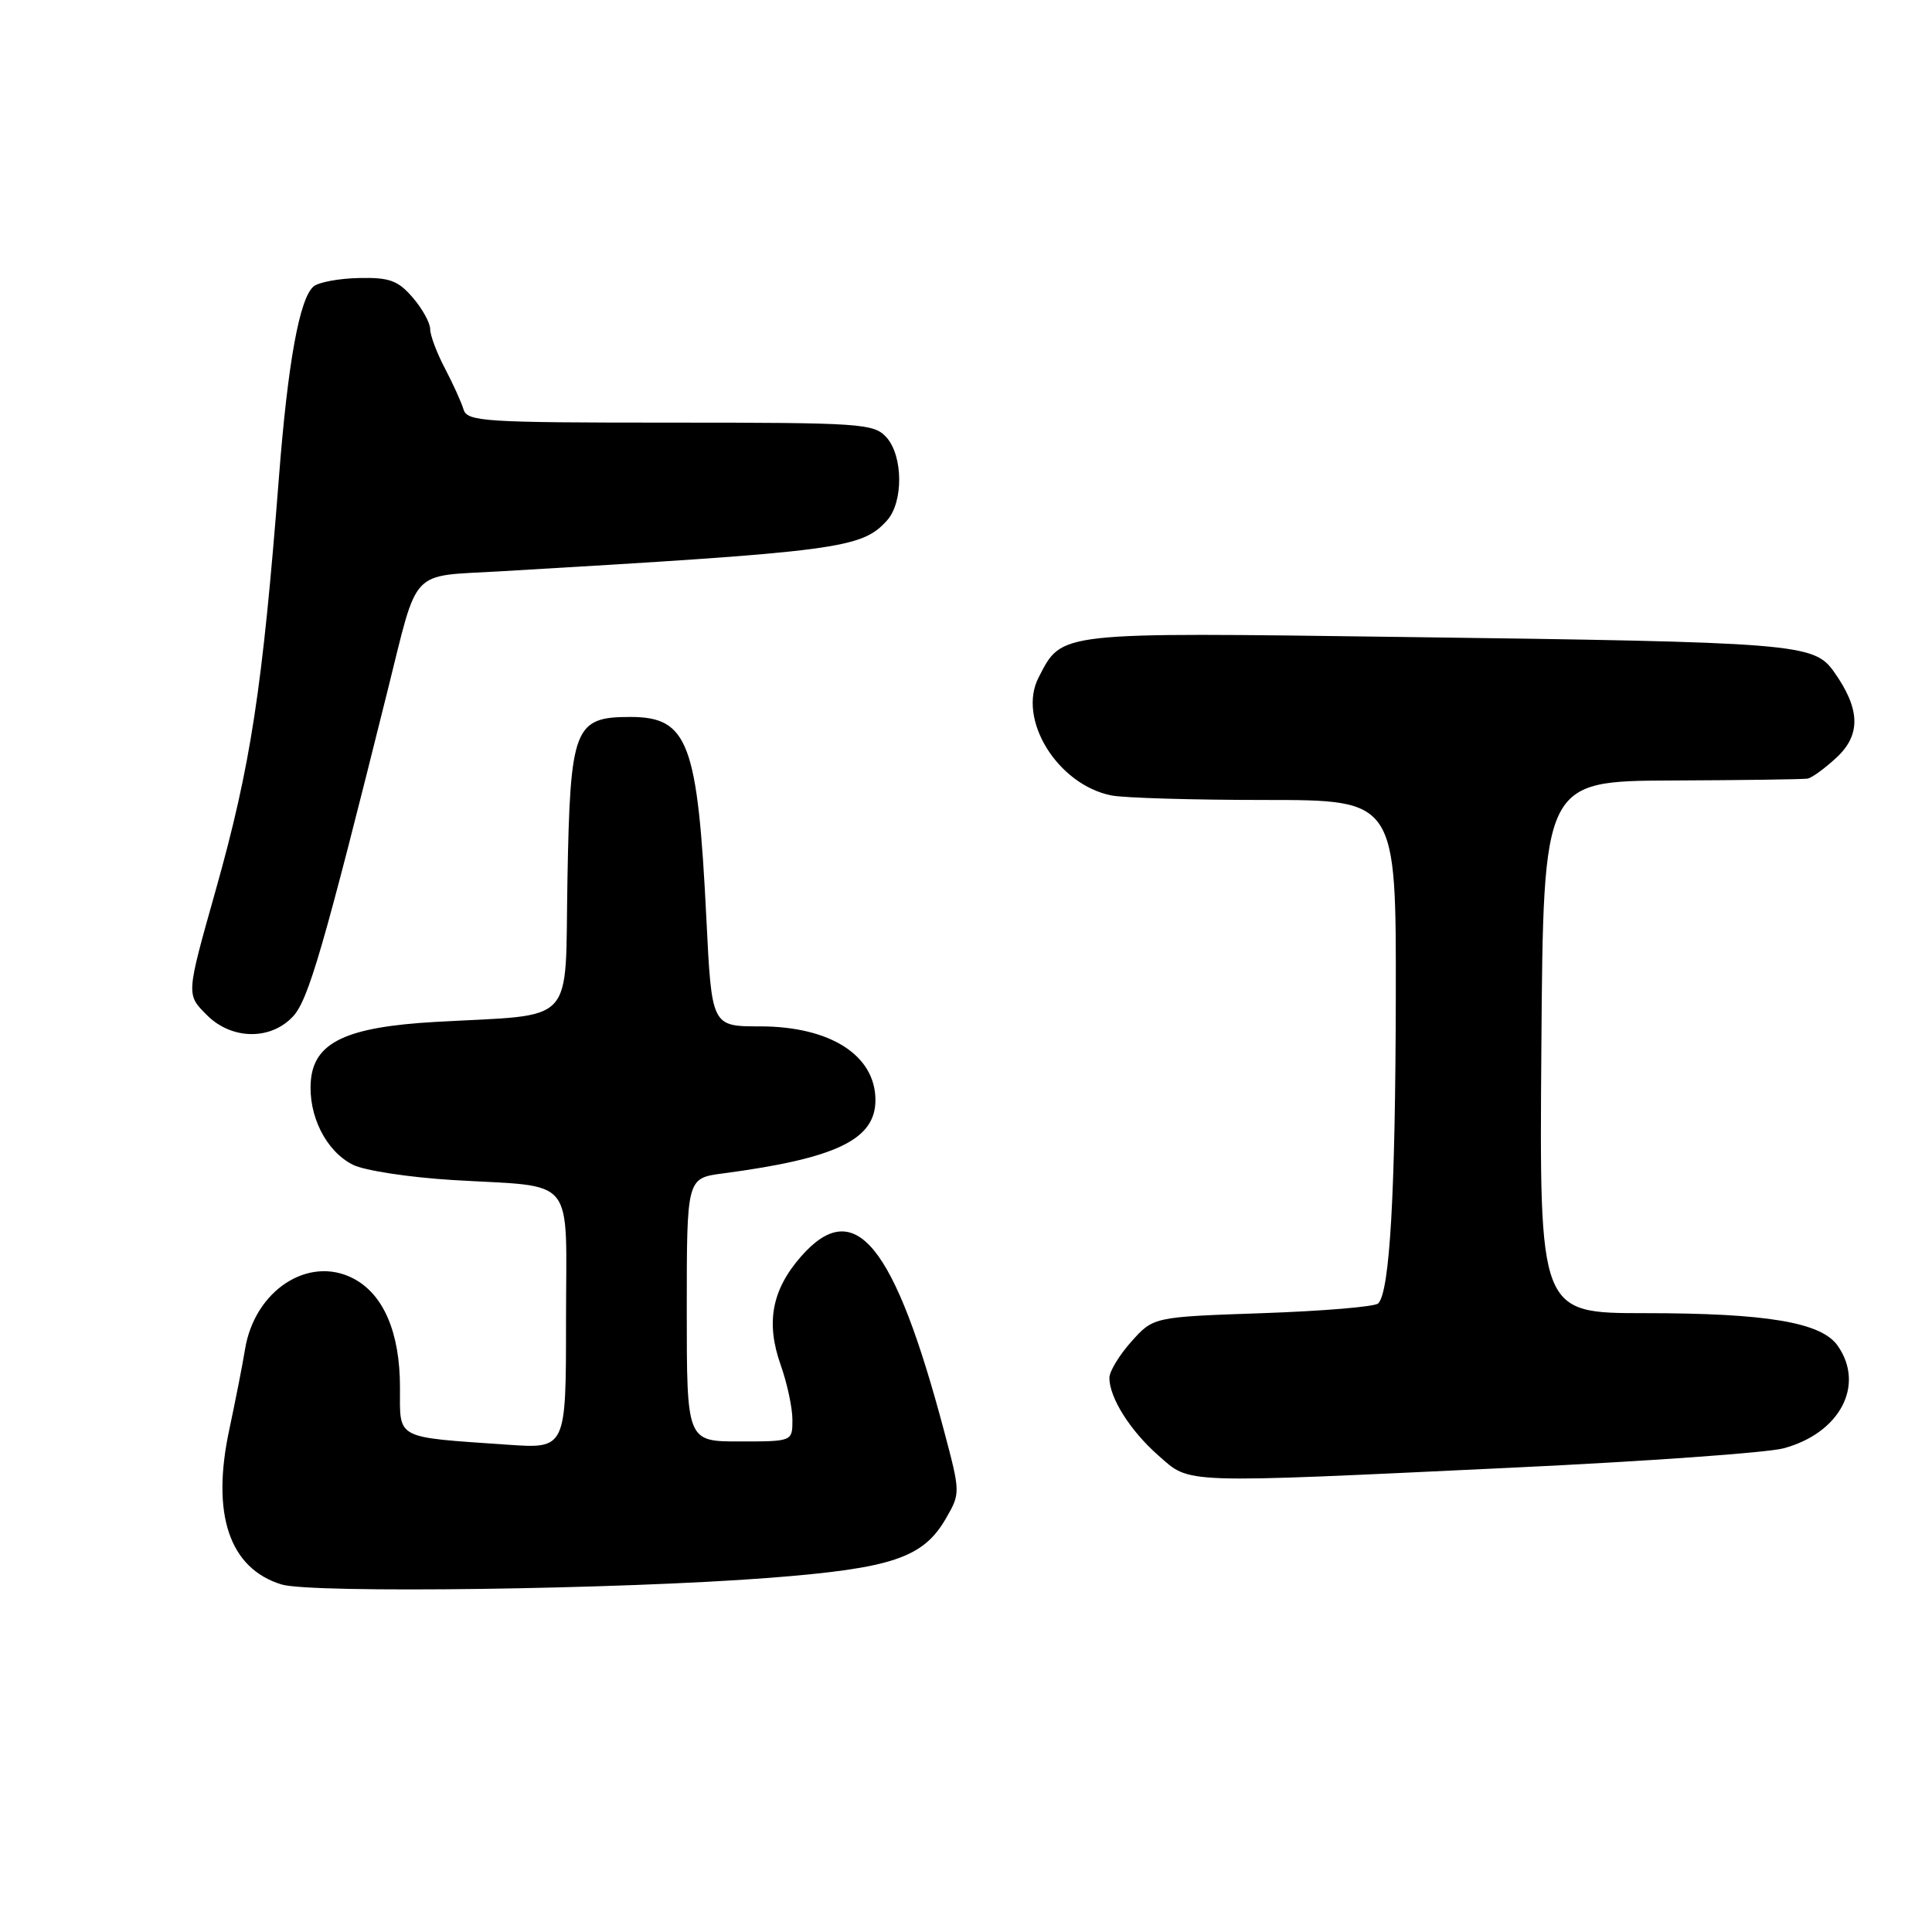 <?xml version="1.0" encoding="UTF-8" standalone="no"?>
<!DOCTYPE svg PUBLIC "-//W3C//DTD SVG 1.1//EN" "http://www.w3.org/Graphics/SVG/1.1/DTD/svg11.dtd" >
<svg xmlns="http://www.w3.org/2000/svg" xmlns:xlink="http://www.w3.org/1999/xlink" version="1.1" viewBox="0 0 256 256">
 <g >
 <path fill="currentColor"
d=" M 101.99 209.07 C 118.26 207.80 122.34 206.42 125.36 201.17 C 127.26 197.87 127.26 197.76 125.11 189.67 C 118.51 164.79 113.27 158.38 106.15 166.48 C 102.27 170.91 101.45 175.25 103.45 180.88 C 104.30 183.28 105.00 186.54 105.00 188.13 C 105.00 191.00 105.00 191.00 98.00 191.00 C 91.00 191.00 91.00 191.00 91.00 173.56 C 91.00 156.12 91.00 156.12 95.75 155.49 C 110.80 153.50 116.00 151.01 116.00 145.77 C 116.00 139.83 110.00 136.00 100.70 136.00 C 94.30 136.00 94.30 136.00 93.60 121.75 C 92.44 98.33 91.18 95.00 83.50 95.00 C 76.08 95.00 75.55 96.38 75.19 116.55 C 74.83 136.27 76.63 134.33 57.67 135.41 C 45.90 136.08 41.62 138.11 41.19 143.19 C 40.81 147.79 43.18 152.54 46.77 154.34 C 48.27 155.10 54.22 156.01 60.00 156.36 C 76.60 157.37 75.00 155.38 75.00 175.10 C 75.00 191.97 75.00 191.97 67.25 191.43 C 52.20 190.38 53.00 190.81 53.00 183.86 C 53.00 176.55 50.82 171.48 46.79 169.39 C 40.86 166.33 33.74 170.99 32.47 178.78 C 32.14 180.83 31.19 185.62 30.38 189.44 C 27.97 200.67 30.39 207.83 37.31 209.95 C 41.28 211.16 82.27 210.60 101.99 209.07 Z  M 200.47 194.47 C 218.05 193.64 234.19 192.49 236.33 191.91 C 243.81 189.90 247.16 183.53 243.50 178.31 C 241.34 175.22 234.11 174.00 217.94 174.00 C 203.97 174.00 203.97 174.00 204.24 138.75 C 204.50 103.50 204.50 103.50 221.50 103.42 C 230.85 103.38 238.95 103.27 239.51 103.17 C 240.07 103.08 241.80 101.82 243.36 100.37 C 246.61 97.35 246.50 93.92 243.00 89.00 C 240.34 85.27 238.19 85.09 185.69 84.40 C 139.80 83.79 140.77 83.68 137.62 89.77 C 134.76 95.29 140.13 103.98 147.27 105.40 C 148.91 105.73 158.07 106.00 167.63 106.00 C 185.00 106.00 185.00 106.00 184.95 132.25 C 184.90 158.16 184.15 171.18 182.62 172.71 C 182.19 173.15 175.31 173.72 167.33 174.00 C 152.83 174.50 152.83 174.50 149.91 177.77 C 148.31 179.56 147.00 181.72 147.00 182.57 C 147.00 185.21 149.76 189.58 153.48 192.85 C 157.80 196.64 155.90 196.58 200.47 194.47 Z  M 38.81 134.70 C 40.86 132.52 42.86 125.64 51.36 91.50 C 55.47 75.03 54.17 76.41 66.17 75.71 C 111.27 73.07 114.16 72.69 117.53 68.97 C 119.72 66.54 119.68 60.41 117.45 57.94 C 115.79 56.11 114.14 56.00 88.81 56.00 C 64.08 56.00 61.90 55.86 61.42 54.25 C 61.13 53.29 60.02 50.84 58.95 48.80 C 57.88 46.77 57.00 44.43 57.00 43.61 C 57.00 42.78 55.96 40.90 54.69 39.43 C 52.75 37.17 51.61 36.75 47.58 36.84 C 44.95 36.89 42.23 37.39 41.56 37.95 C 39.70 39.49 38.15 47.99 36.98 63.00 C 34.78 91.32 33.23 101.44 28.57 118.00 C 24.65 131.91 24.66 131.75 27.43 134.52 C 30.69 137.78 35.84 137.87 38.81 134.70 Z "/>
</g>
</svg>